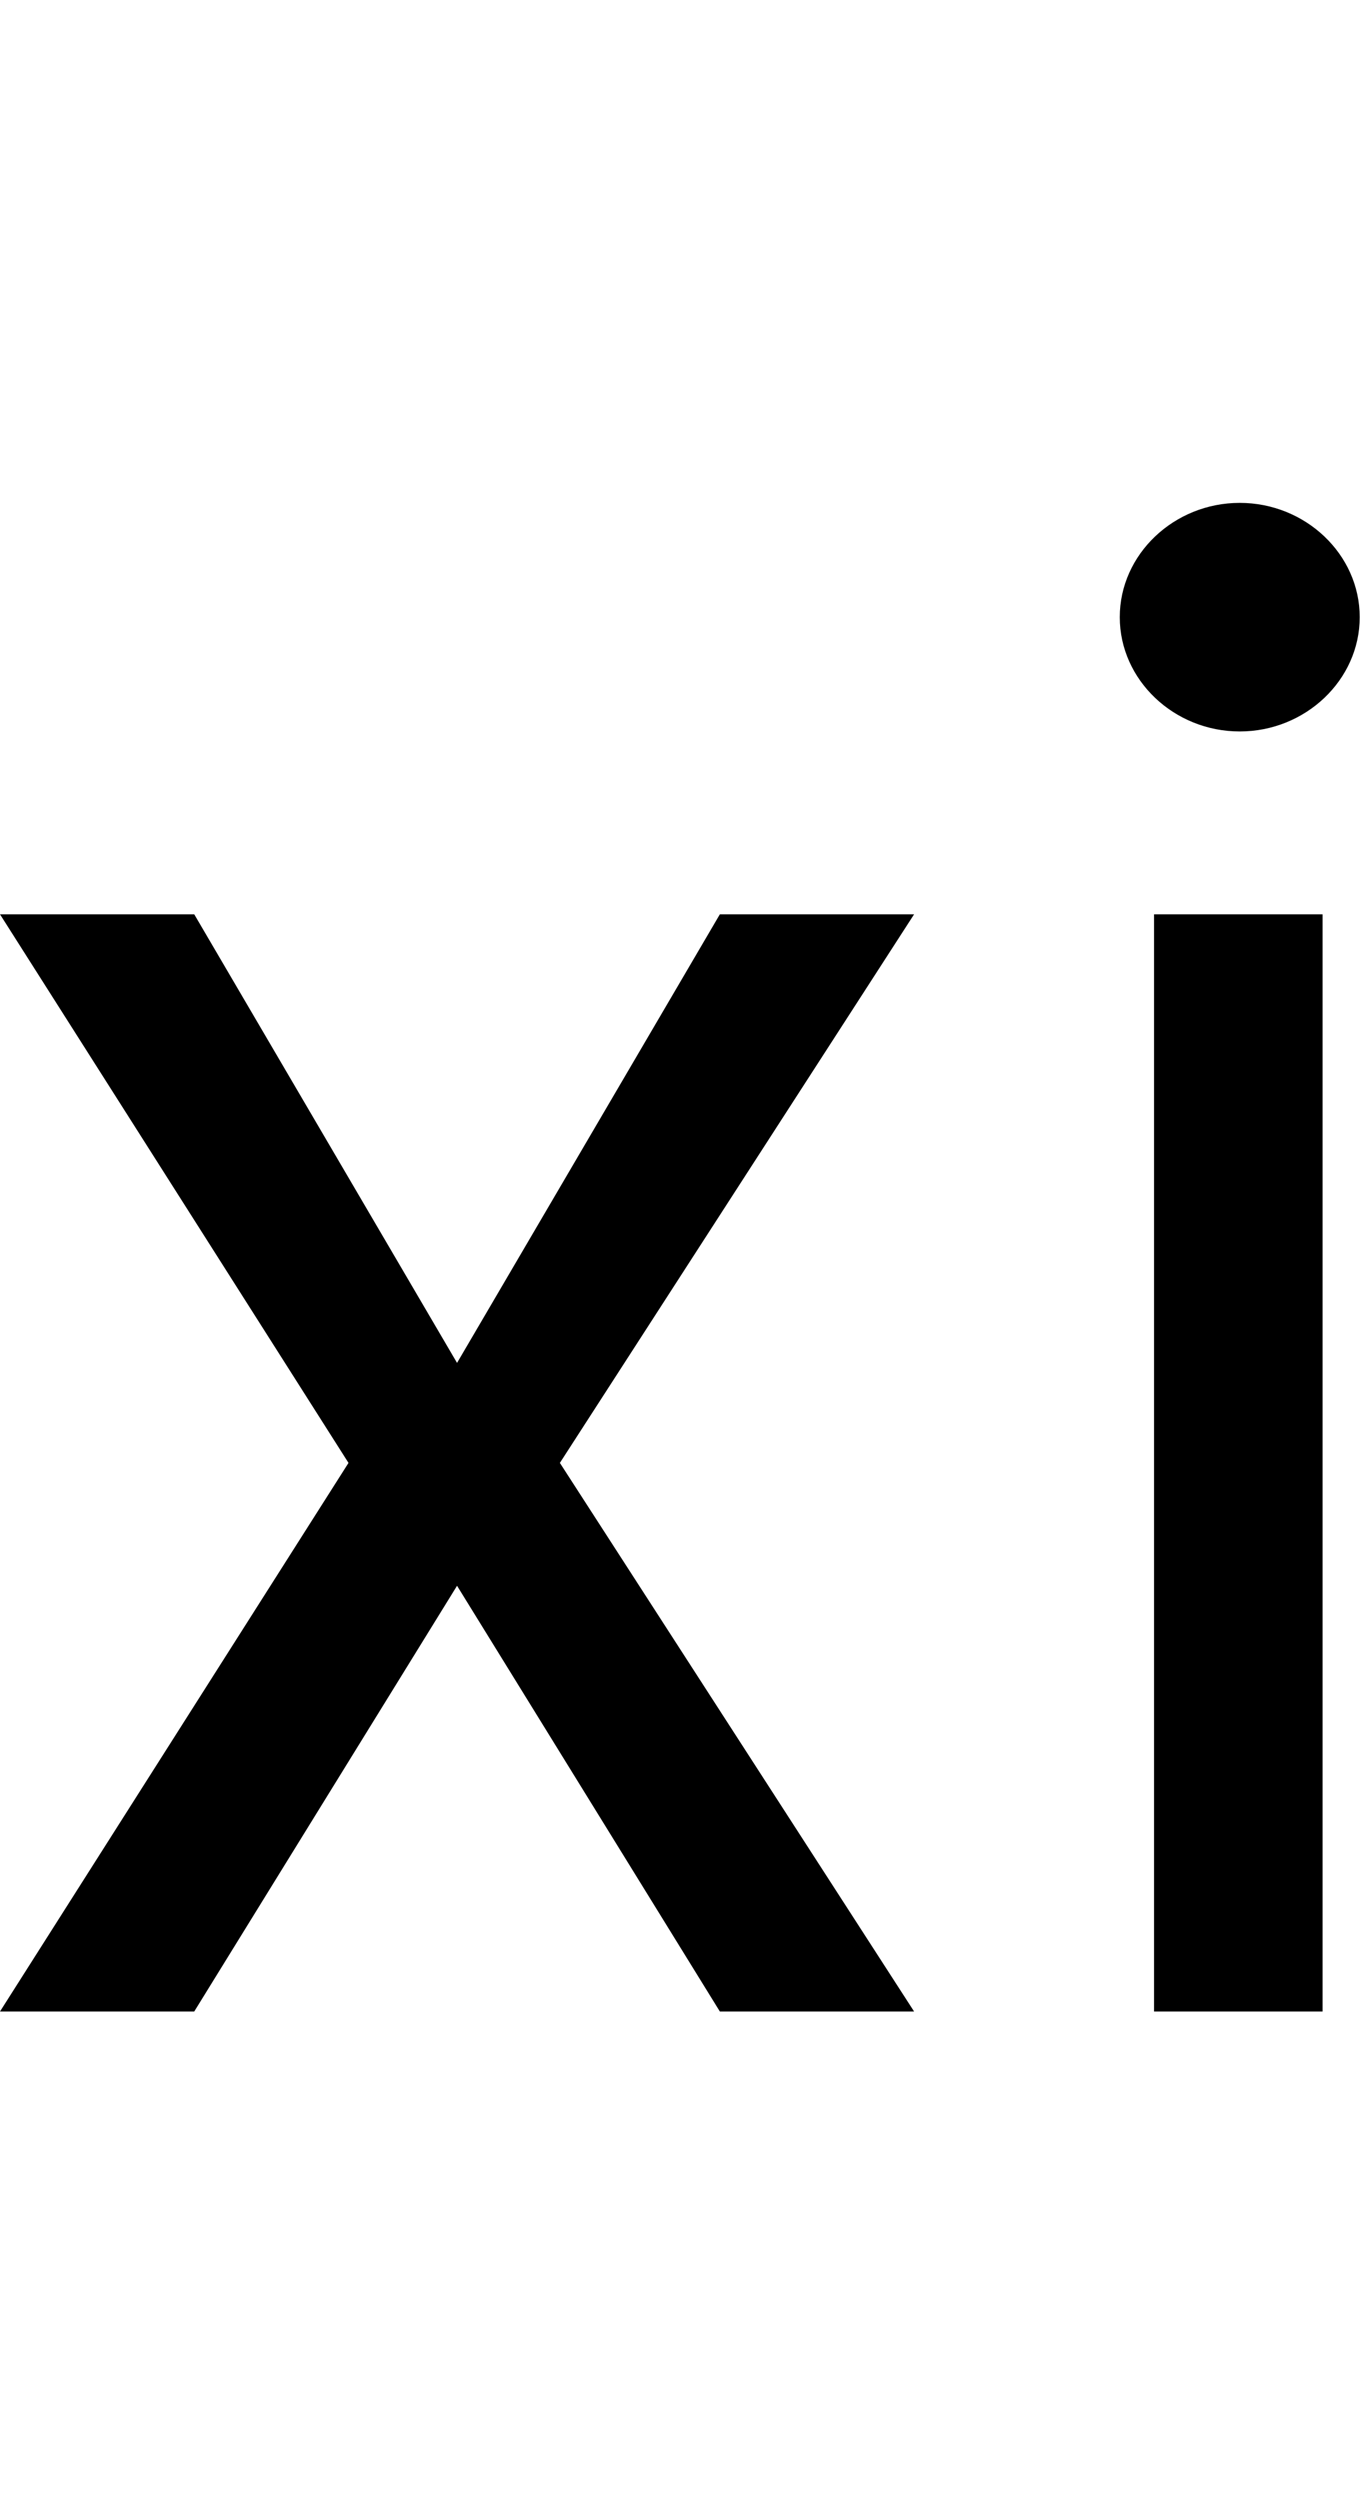<svg id="svg-elevenroman" xmlns="http://www.w3.org/2000/svg" width="191" height="350"><path d="M392 -1536H120L608 -768L120 0H392L760 -596L1128 0H1400L904 -768L1400 -1536H1128L760 -908ZM1736 0H1972V-1536H1736ZM1856 -1792C1948 -1792 2024 -1864 2024 -1952C2024 -2040 1948 -2112 1856 -2112C1764 -2112 1688 -2040 1688 -1952C1688 -1864 1764 -1792 1856 -1792Z" transform="translate(-12 281.6) scale(0.1)"/></svg>
